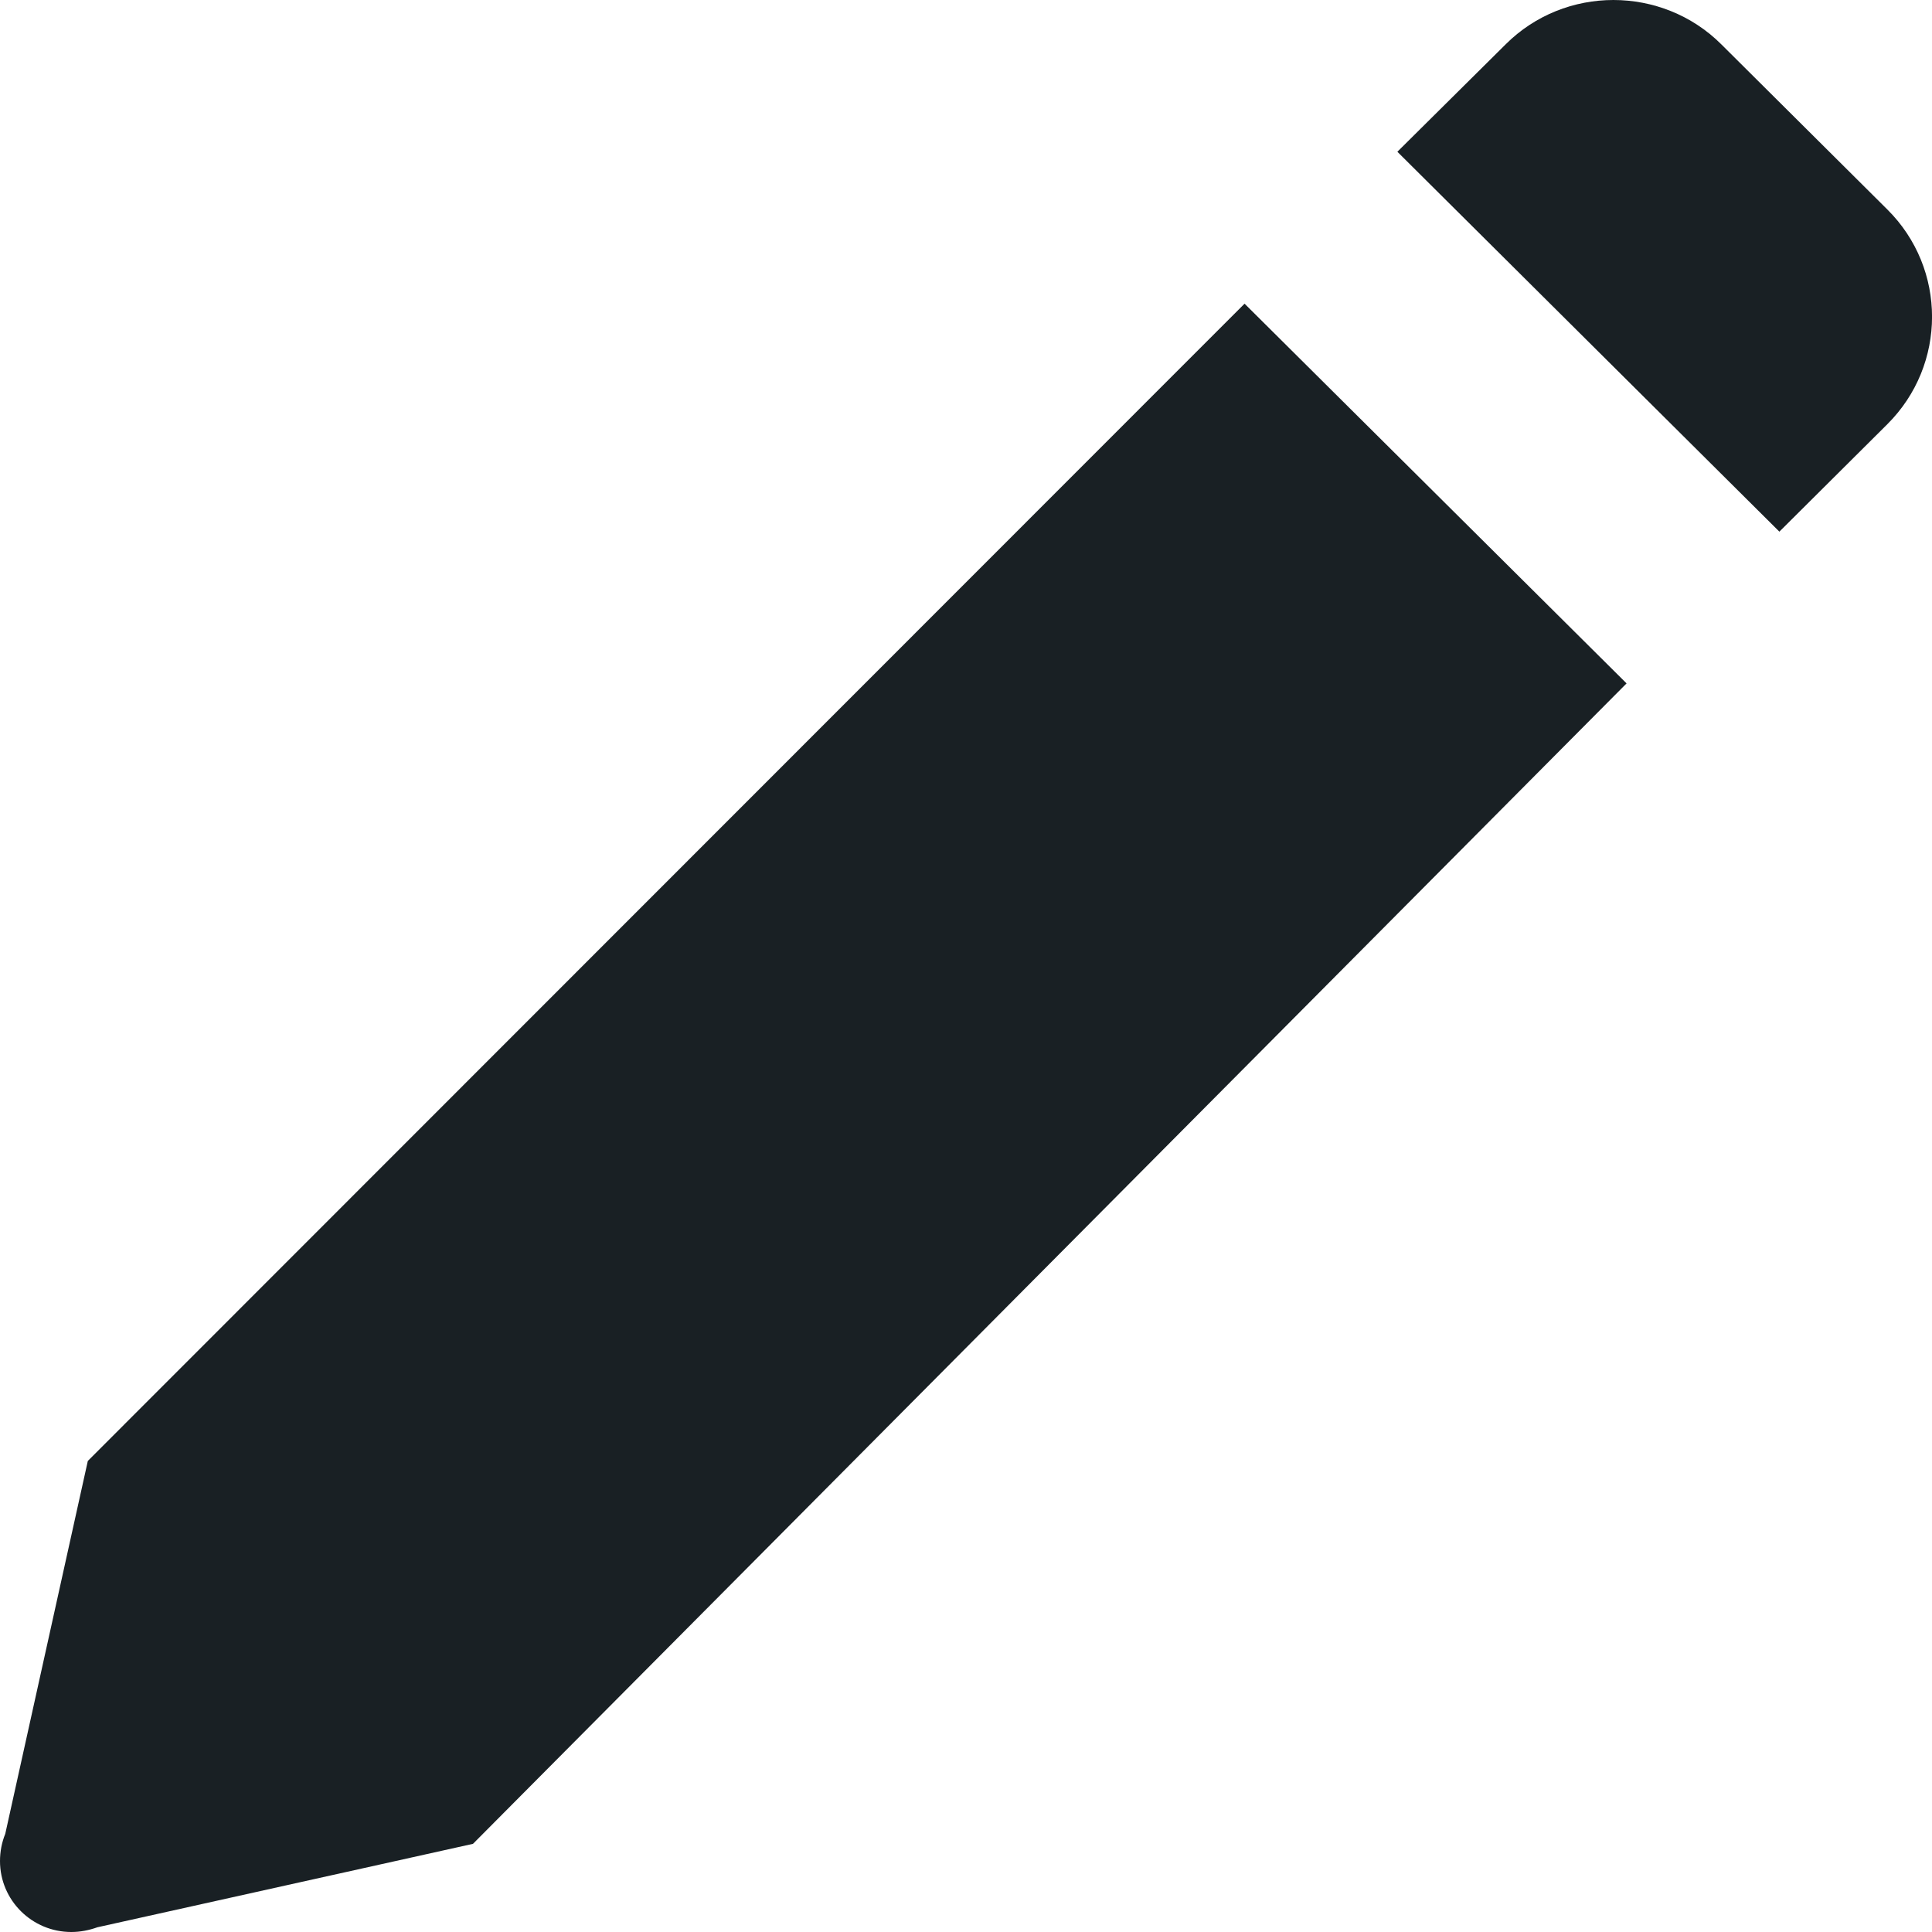 <svg width="11" height="11" viewBox="0 0 11 11" fill="none" xmlns="http://www.w3.org/2000/svg">
<path fill-rule="evenodd" clip-rule="evenodd" d="M9.186 0C9.408 0 9.632 0.084 9.801 0.253L10.746 1.193C11.085 1.53 11.085 2.077 10.746 2.415L10.131 3.027L7.956 0.864L8.572 0.253C8.741 0.084 8.964 0 9.186 0ZM0.03 10.441L0.5 8.318L7.086 1.729L9.261 3.891L2.693 10.498L0.555 10.973C0.507 10.99 0.458 11 0.406 11C0.183 11 0 10.82 0 10.596C0 10.543 0.01 10.49 0.03 10.441Z" fill="#192024"/>
</svg>
